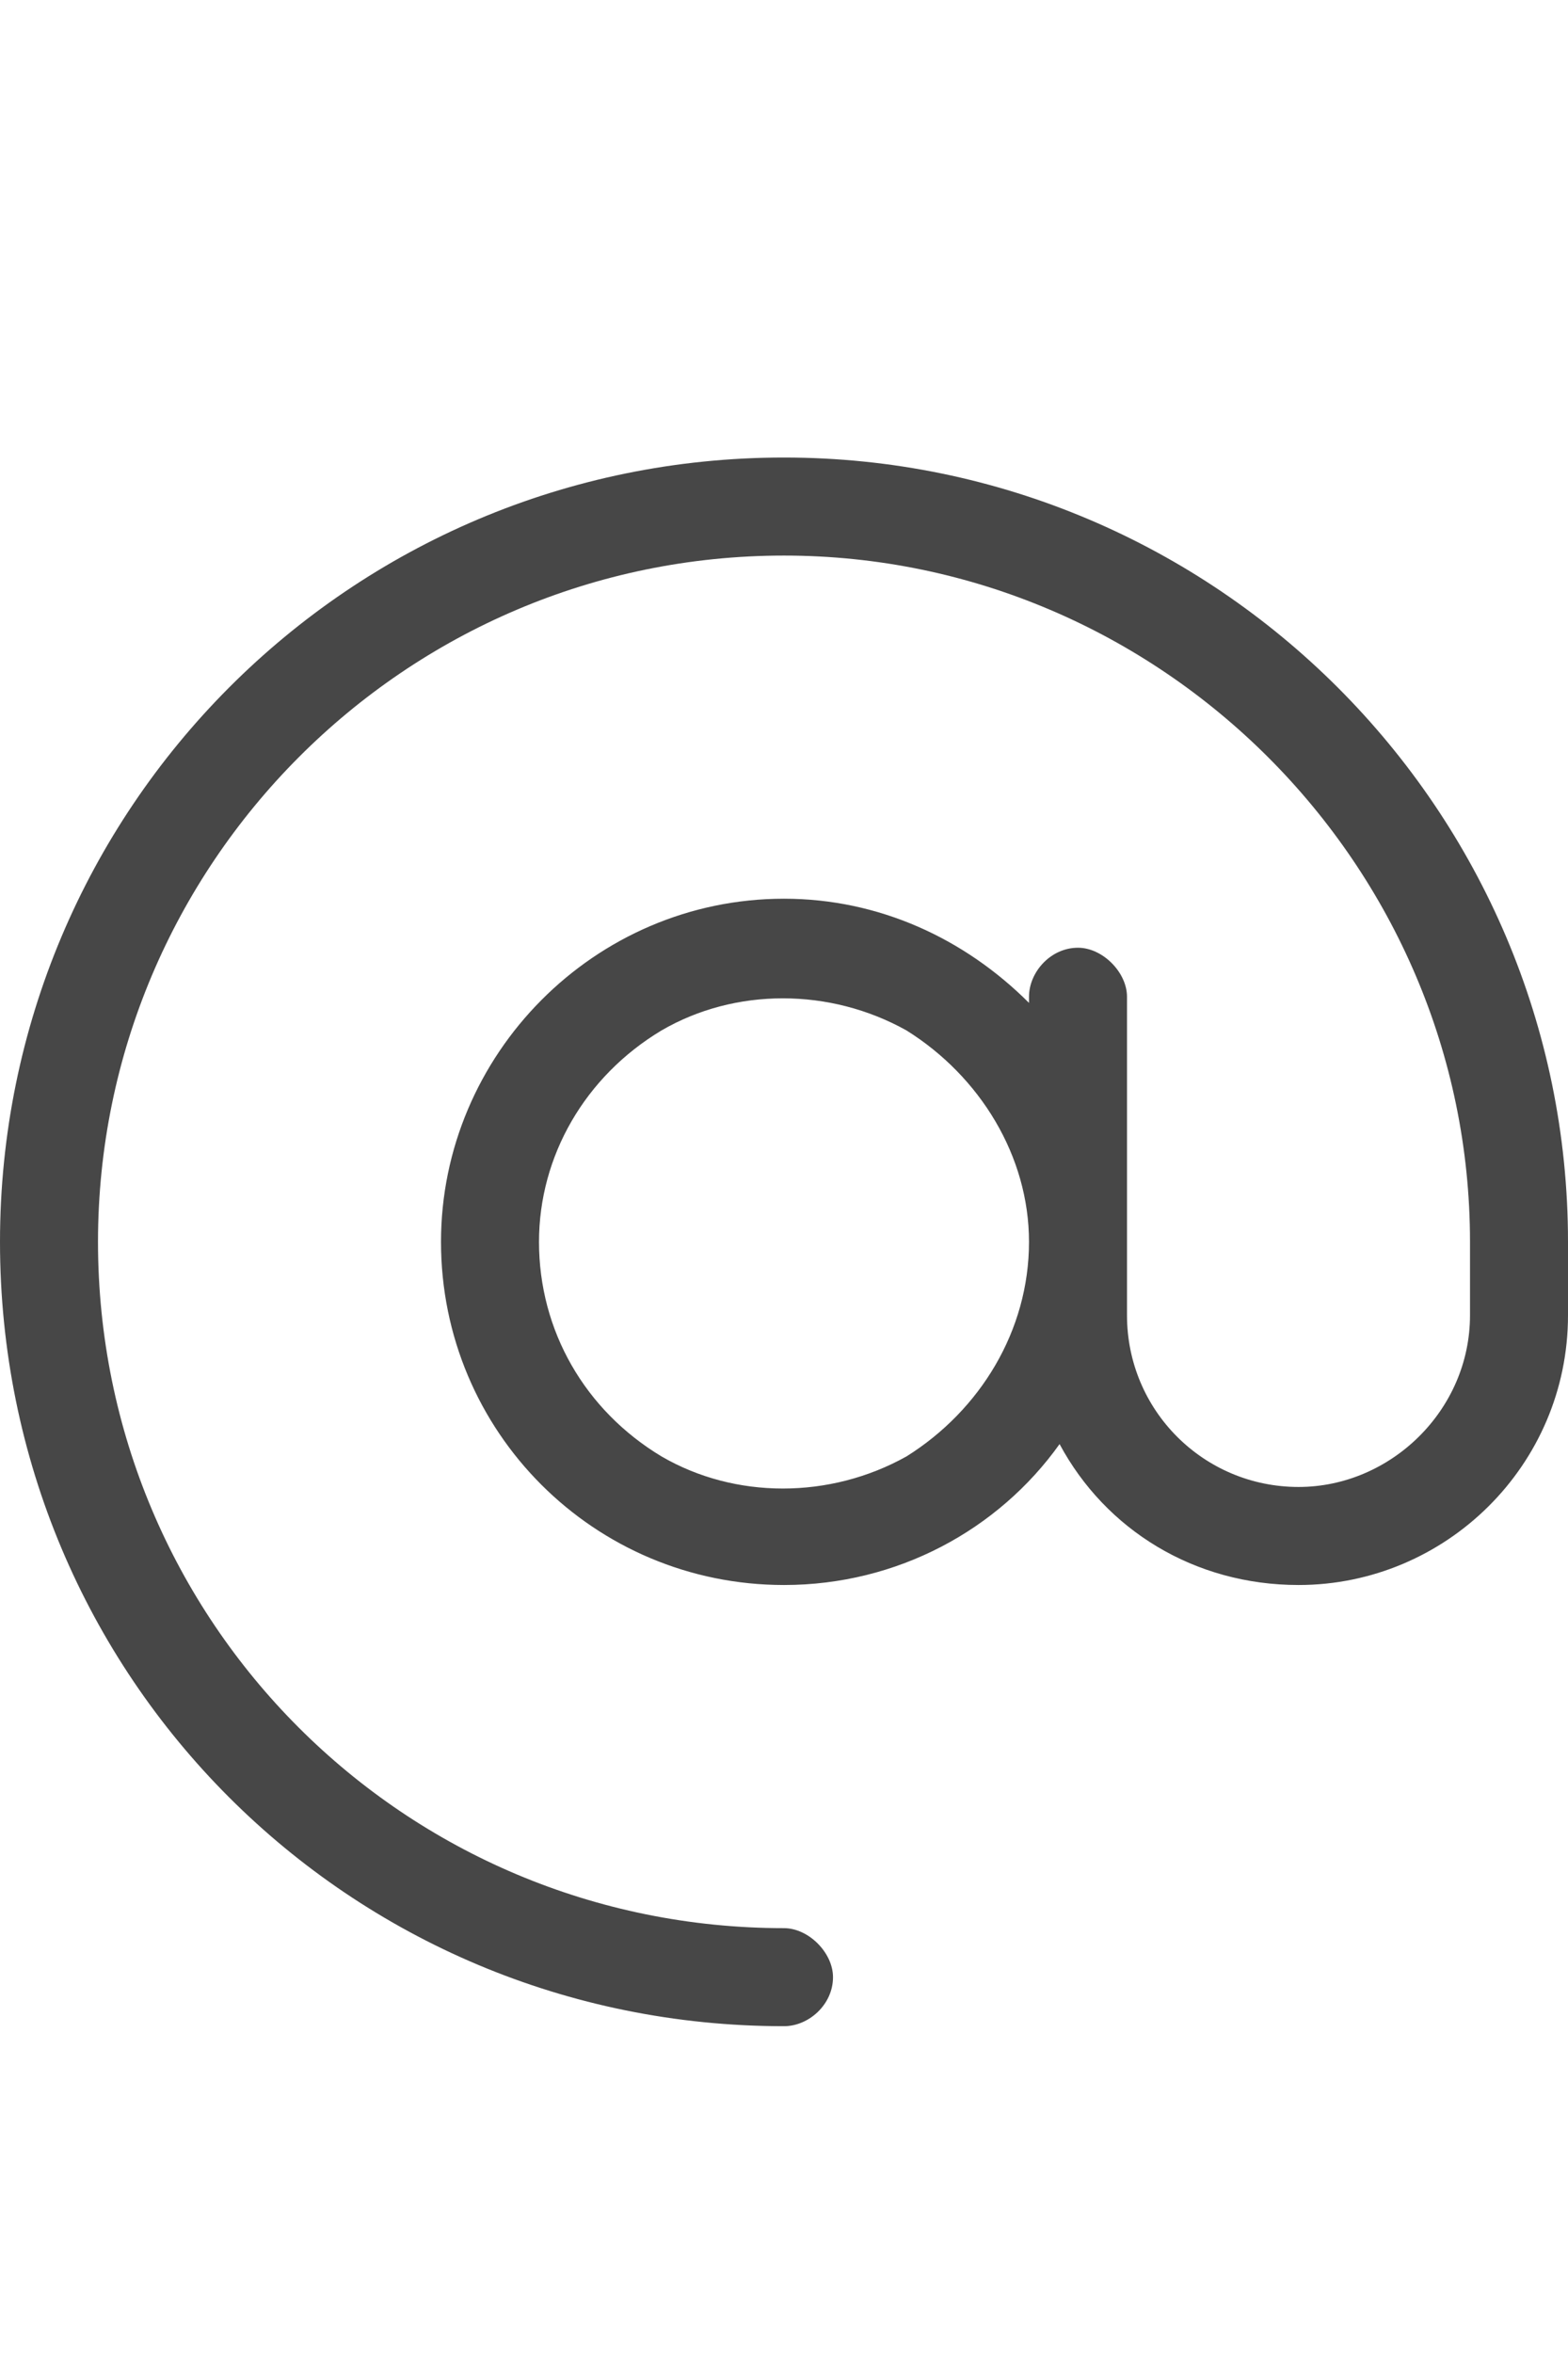 <svg width="12" height="18" viewBox="0 0 12 18" fill="none" xmlns="http://www.w3.org/2000/svg">
<g id="label-paired / caption / at-caption / regular" clip-path="url(#clip0_2556_10111)">
<path id="icon" d="M6 4.25C3.094 4.25 0.75 6.617 0.75 9.5C0.75 12.406 3.094 14.75 6 14.75C6.188 14.75 6.375 14.938 6.375 15.125C6.375 15.336 6.188 15.5 6 15.5C2.672 15.5 0 12.828 0 9.5C0 6.195 2.672 3.5 6 3.5C9.305 3.5 12 6.195 12 9.5V10.062C12 11.211 11.062 12.125 9.938 12.125C9.141 12.125 8.461 11.703 8.109 11.047C7.641 11.703 6.867 12.125 6 12.125C4.547 12.125 3.375 10.953 3.375 9.5C3.375 8.07 4.547 6.875 6 6.875C6.727 6.875 7.383 7.18 7.875 7.672V7.625C7.875 7.438 8.039 7.25 8.25 7.25C8.438 7.25 8.625 7.438 8.625 7.625V9.5V10.062C8.625 10.789 9.211 11.375 9.938 11.375C10.641 11.375 11.25 10.789 11.25 10.062V9.5C11.25 6.617 8.883 4.25 6 4.25ZM7.875 9.5C7.875 8.844 7.5 8.234 6.938 7.883C6.352 7.555 5.625 7.555 5.062 7.883C4.477 8.234 4.125 8.844 4.125 9.5C4.125 10.18 4.477 10.789 5.062 11.141C5.625 11.469 6.352 11.469 6.938 11.141C7.5 10.789 7.875 10.18 7.875 9.5Z" fill="black" fill-opacity="0.72"/>
</g>
<defs>
<clipPath id="clip0_2556_10111">
<rect width="12" height="18" fill="white"/>
</clipPath>
</defs>
</svg>
